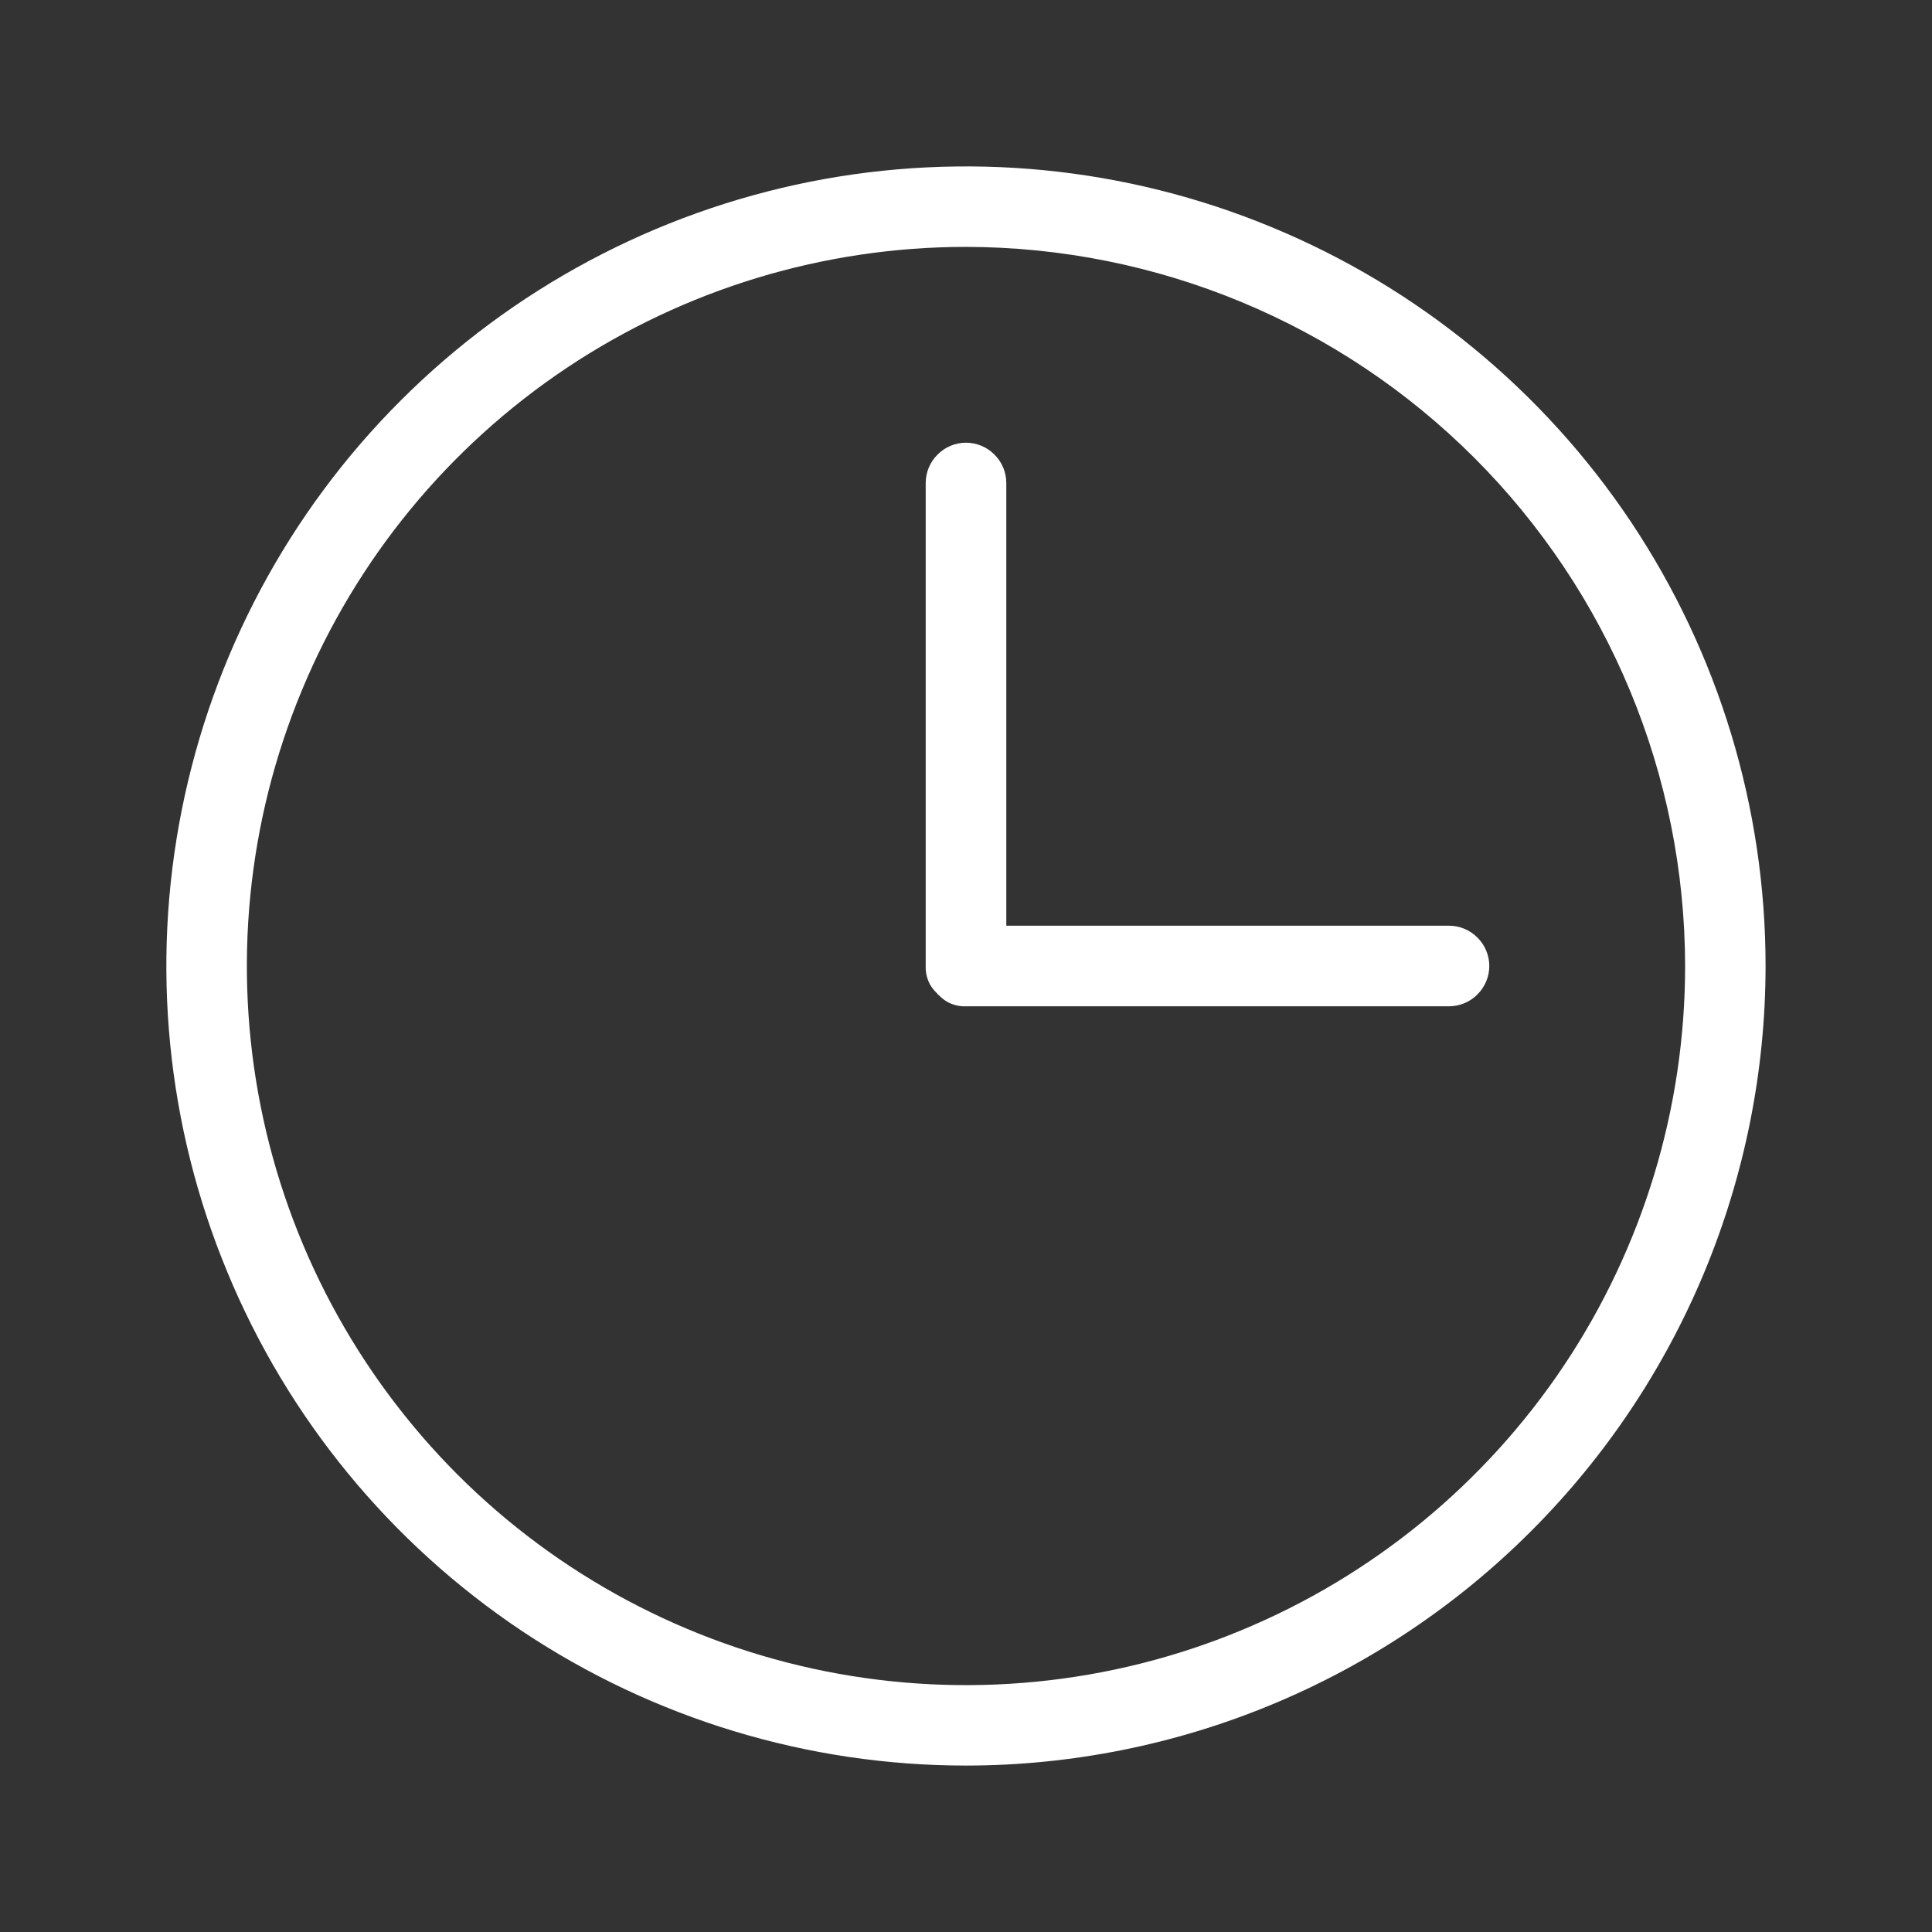 <svg width="14" height="14" viewBox="0 0 14 14" fill="none" xmlns="http://www.w3.org/2000/svg">
<rect x="0" y="0" width="14" height="14" fill="#333333" stroke="none"/>
<path d="M7 12.794C5.854 12.794 4.734 12.454 3.781 11.818C2.828 11.181 2.085 10.276 1.647 9.217C1.208 8.159 1.093 6.994 1.317 5.87C1.541 4.746 2.092 3.713 2.903 2.903C3.713 2.093 4.746 1.541 5.87 1.317C6.994 1.094 8.159 1.208 9.217 1.647C10.276 2.085 11.181 2.828 11.818 3.781C12.454 4.734 12.794 5.854 12.794 7C12.793 8.536 12.181 10.009 11.095 11.095C10.009 12.182 8.536 12.793 7 12.794ZM7 1.789C5.969 1.789 4.962 2.095 4.105 2.667C3.248 3.24 2.58 4.054 2.186 5.006C1.791 5.958 1.688 7.006 1.889 8.017C2.09 9.027 2.587 9.956 3.315 10.685C4.044 11.414 4.973 11.91 5.983 12.111C6.994 12.312 8.042 12.209 8.994 11.814C9.946 11.42 10.76 10.752 11.333 9.895C11.905 9.038 12.211 8.031 12.211 7C12.209 5.619 11.66 4.294 10.683 3.317C9.706 2.34 8.381 1.791 7 1.789Z" fill="white"/>
<path d="M10.5 7.292H7C6.963 7.294 6.926 7.287 6.892 7.273C6.857 7.259 6.827 7.237 6.802 7.21C6.796 7.21 6.796 7.204 6.79 7.198C6.763 7.173 6.741 7.143 6.727 7.108C6.713 7.074 6.706 7.037 6.708 7V3.5C6.708 3.423 6.739 3.348 6.794 3.294C6.848 3.239 6.923 3.208 7 3.208C7.077 3.208 7.152 3.239 7.206 3.294C7.261 3.348 7.292 3.423 7.292 3.5V6.708H10.5C10.577 6.708 10.652 6.739 10.706 6.794C10.761 6.848 10.792 6.923 10.792 7C10.792 7.077 10.761 7.151 10.706 7.206C10.652 7.261 10.577 7.292 10.5 7.292Z" fill="white"/>
</svg>
